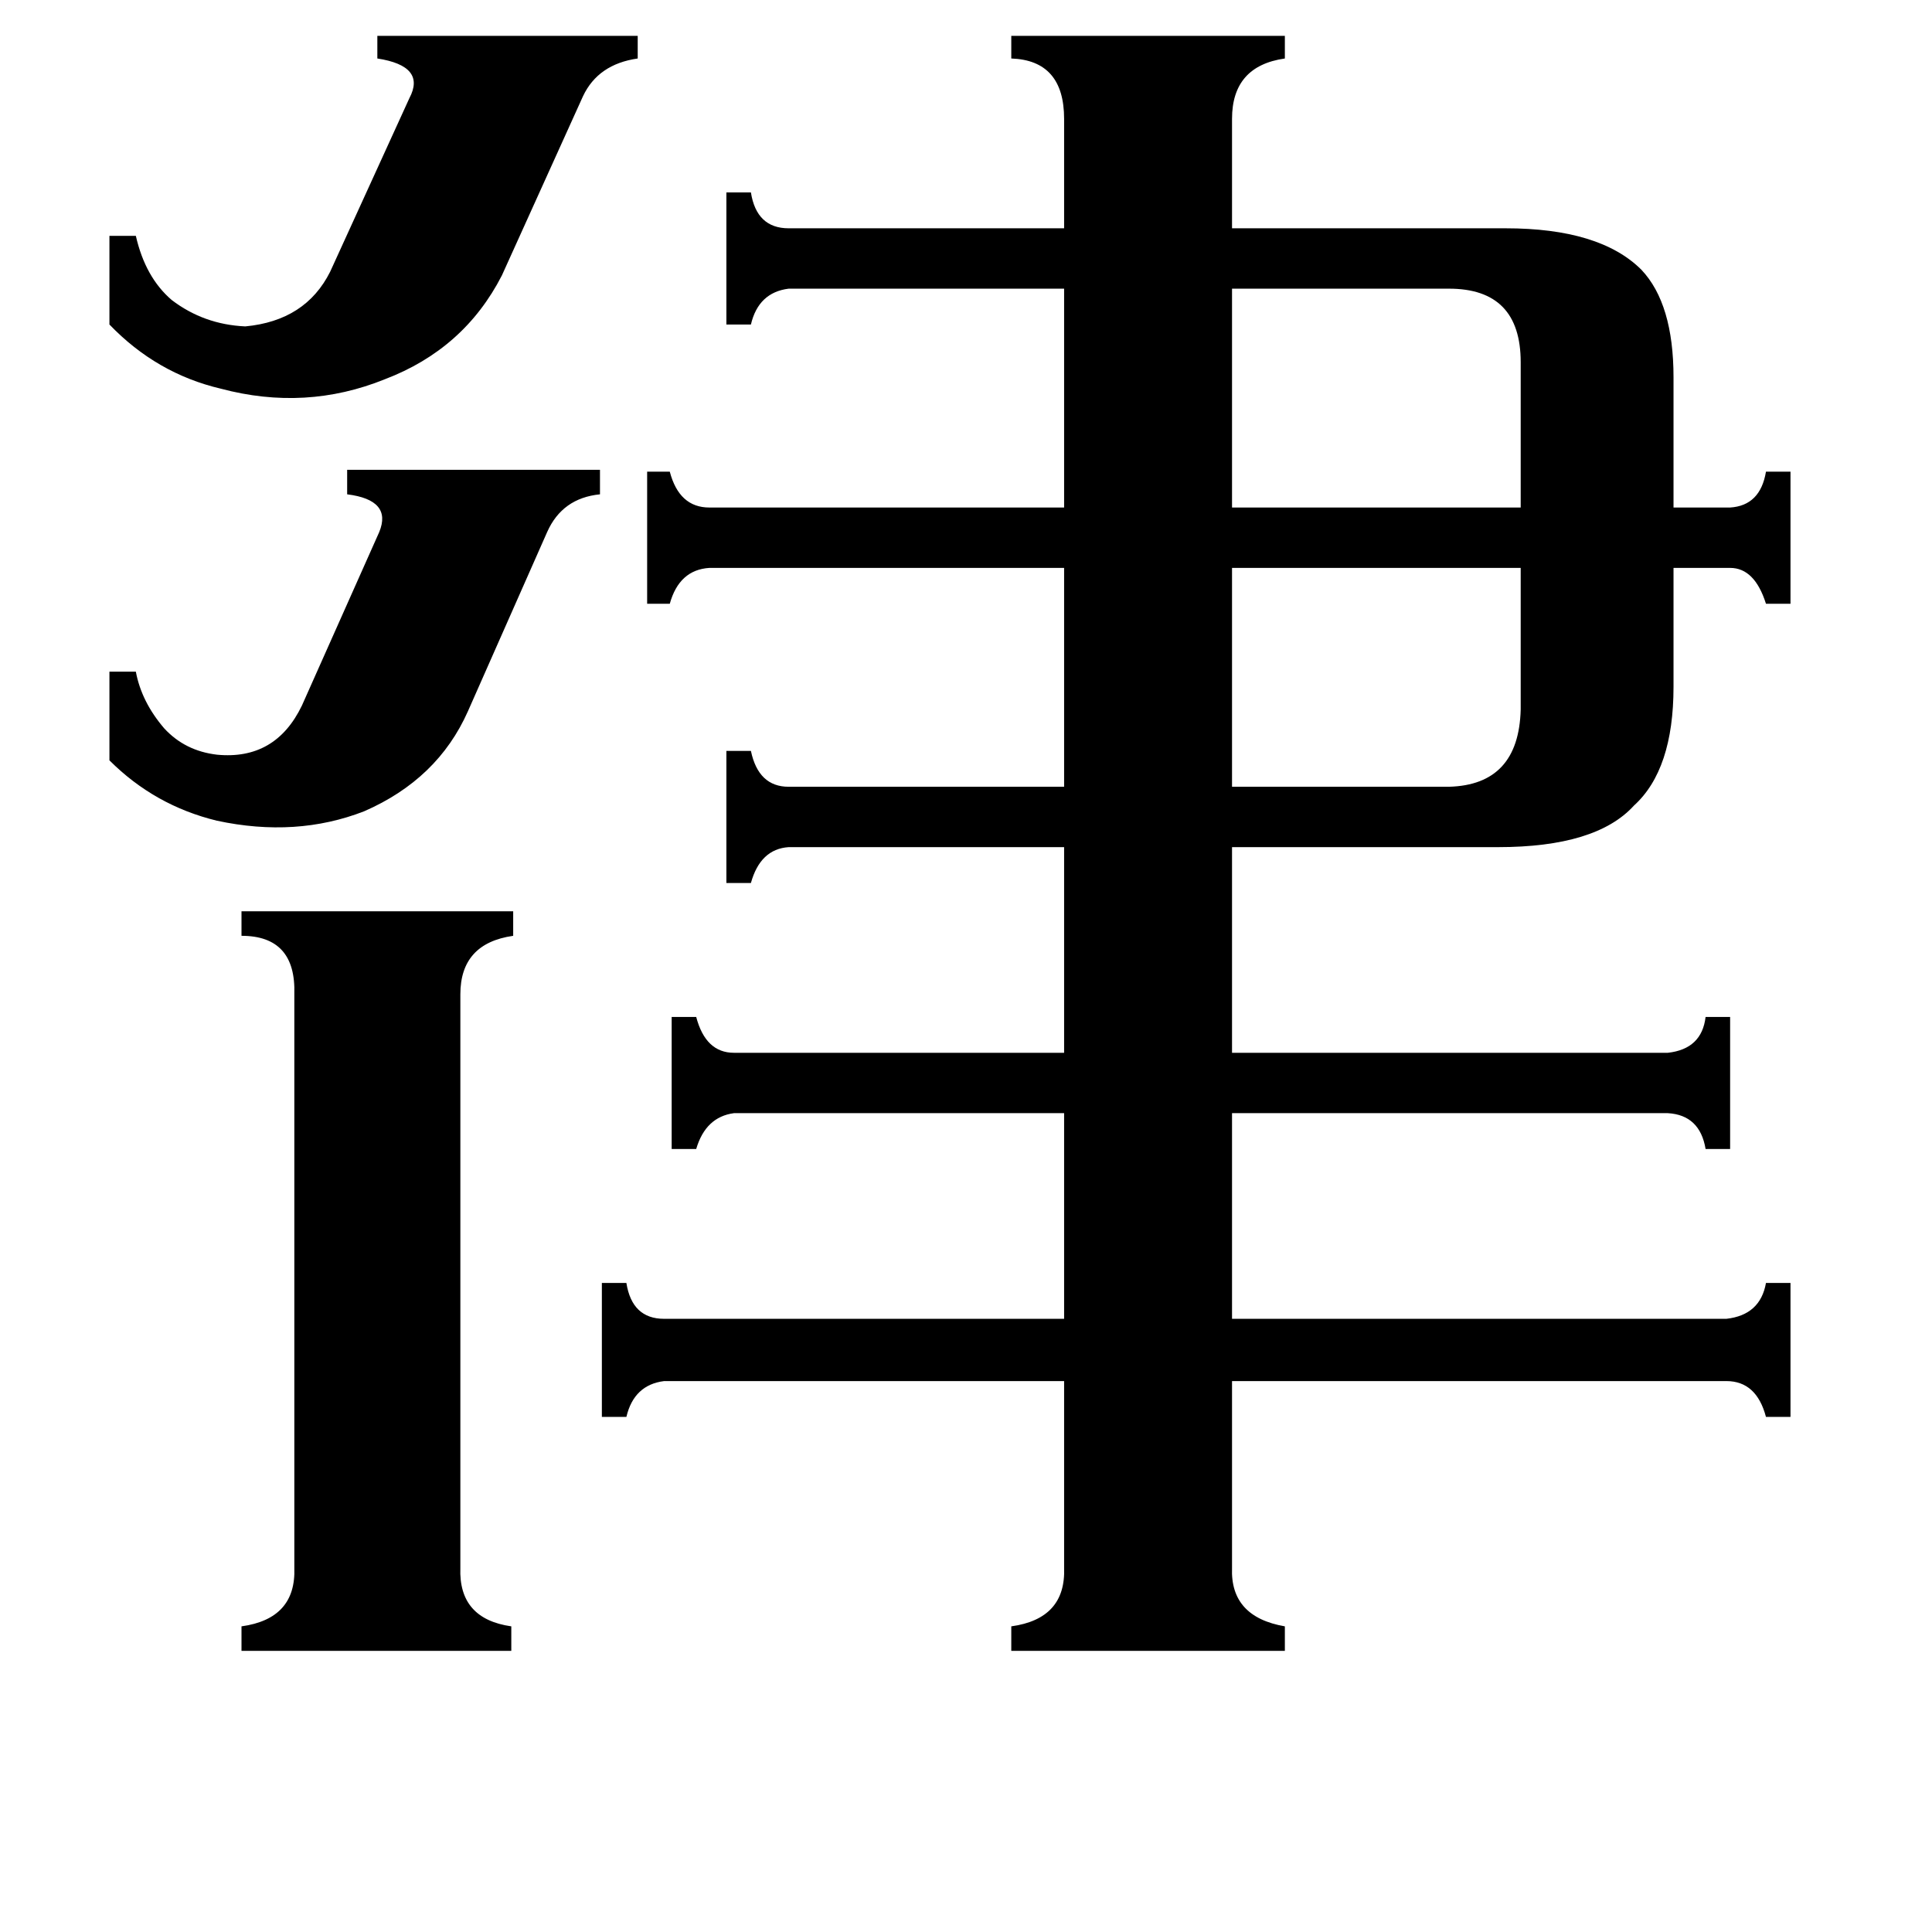 <svg xmlns="http://www.w3.org/2000/svg" viewBox="0 -800 1024 1024">
	<path fill="#000000" d="M768 -383Q805 -384 806 -424V-499H653V-383ZM768 -647H653V-531H806V-608Q806 -647 768 -647ZM58 -444H72Q75 -428 87 -414Q98 -402 115 -400Q146 -397 160 -426L201 -518Q208 -535 184 -538V-551H318V-538Q298 -536 290 -518L248 -423Q232 -387 193 -370Q157 -356 115 -365Q82 -373 58 -397ZM58 -675H72Q77 -653 91 -641Q108 -628 130 -627Q162 -630 175 -656L217 -748Q226 -765 200 -769V-781H338V-769Q317 -766 309 -749L266 -654Q246 -615 204 -599Q162 -582 117 -594Q83 -602 58 -628ZM244 31Q243 58 271 62V75H128V62Q157 58 156 31V-273Q157 -304 128 -304V-317H272V-304Q244 -300 244 -273ZM798 -679Q848 -679 870 -657Q887 -639 887 -600V-531H917Q933 -532 936 -550H949V-480H936Q930 -499 917 -499H887V-436Q887 -392 866 -373Q846 -351 794 -351H653V-242H884Q902 -244 904 -261H917V-191H904Q901 -209 884 -210H653V-101H915Q933 -103 936 -120H949V-49H936Q931 -68 915 -68H653V31Q652 57 681 62V75H536V62Q565 58 564 31V-68H352Q336 -66 332 -49H319V-120H332Q335 -101 352 -101H564V-210H389Q374 -208 369 -191H356V-261H369Q374 -242 389 -242H564V-351H418Q403 -350 398 -332H385V-402H398Q402 -383 418 -383H564V-499H376Q360 -498 355 -480H343V-550H355Q360 -531 376 -531H564V-647H418Q402 -645 398 -628H385V-698H398Q401 -679 418 -679H564V-737Q564 -768 536 -769V-781H681V-769Q653 -765 653 -737V-679Z"/>
</svg>